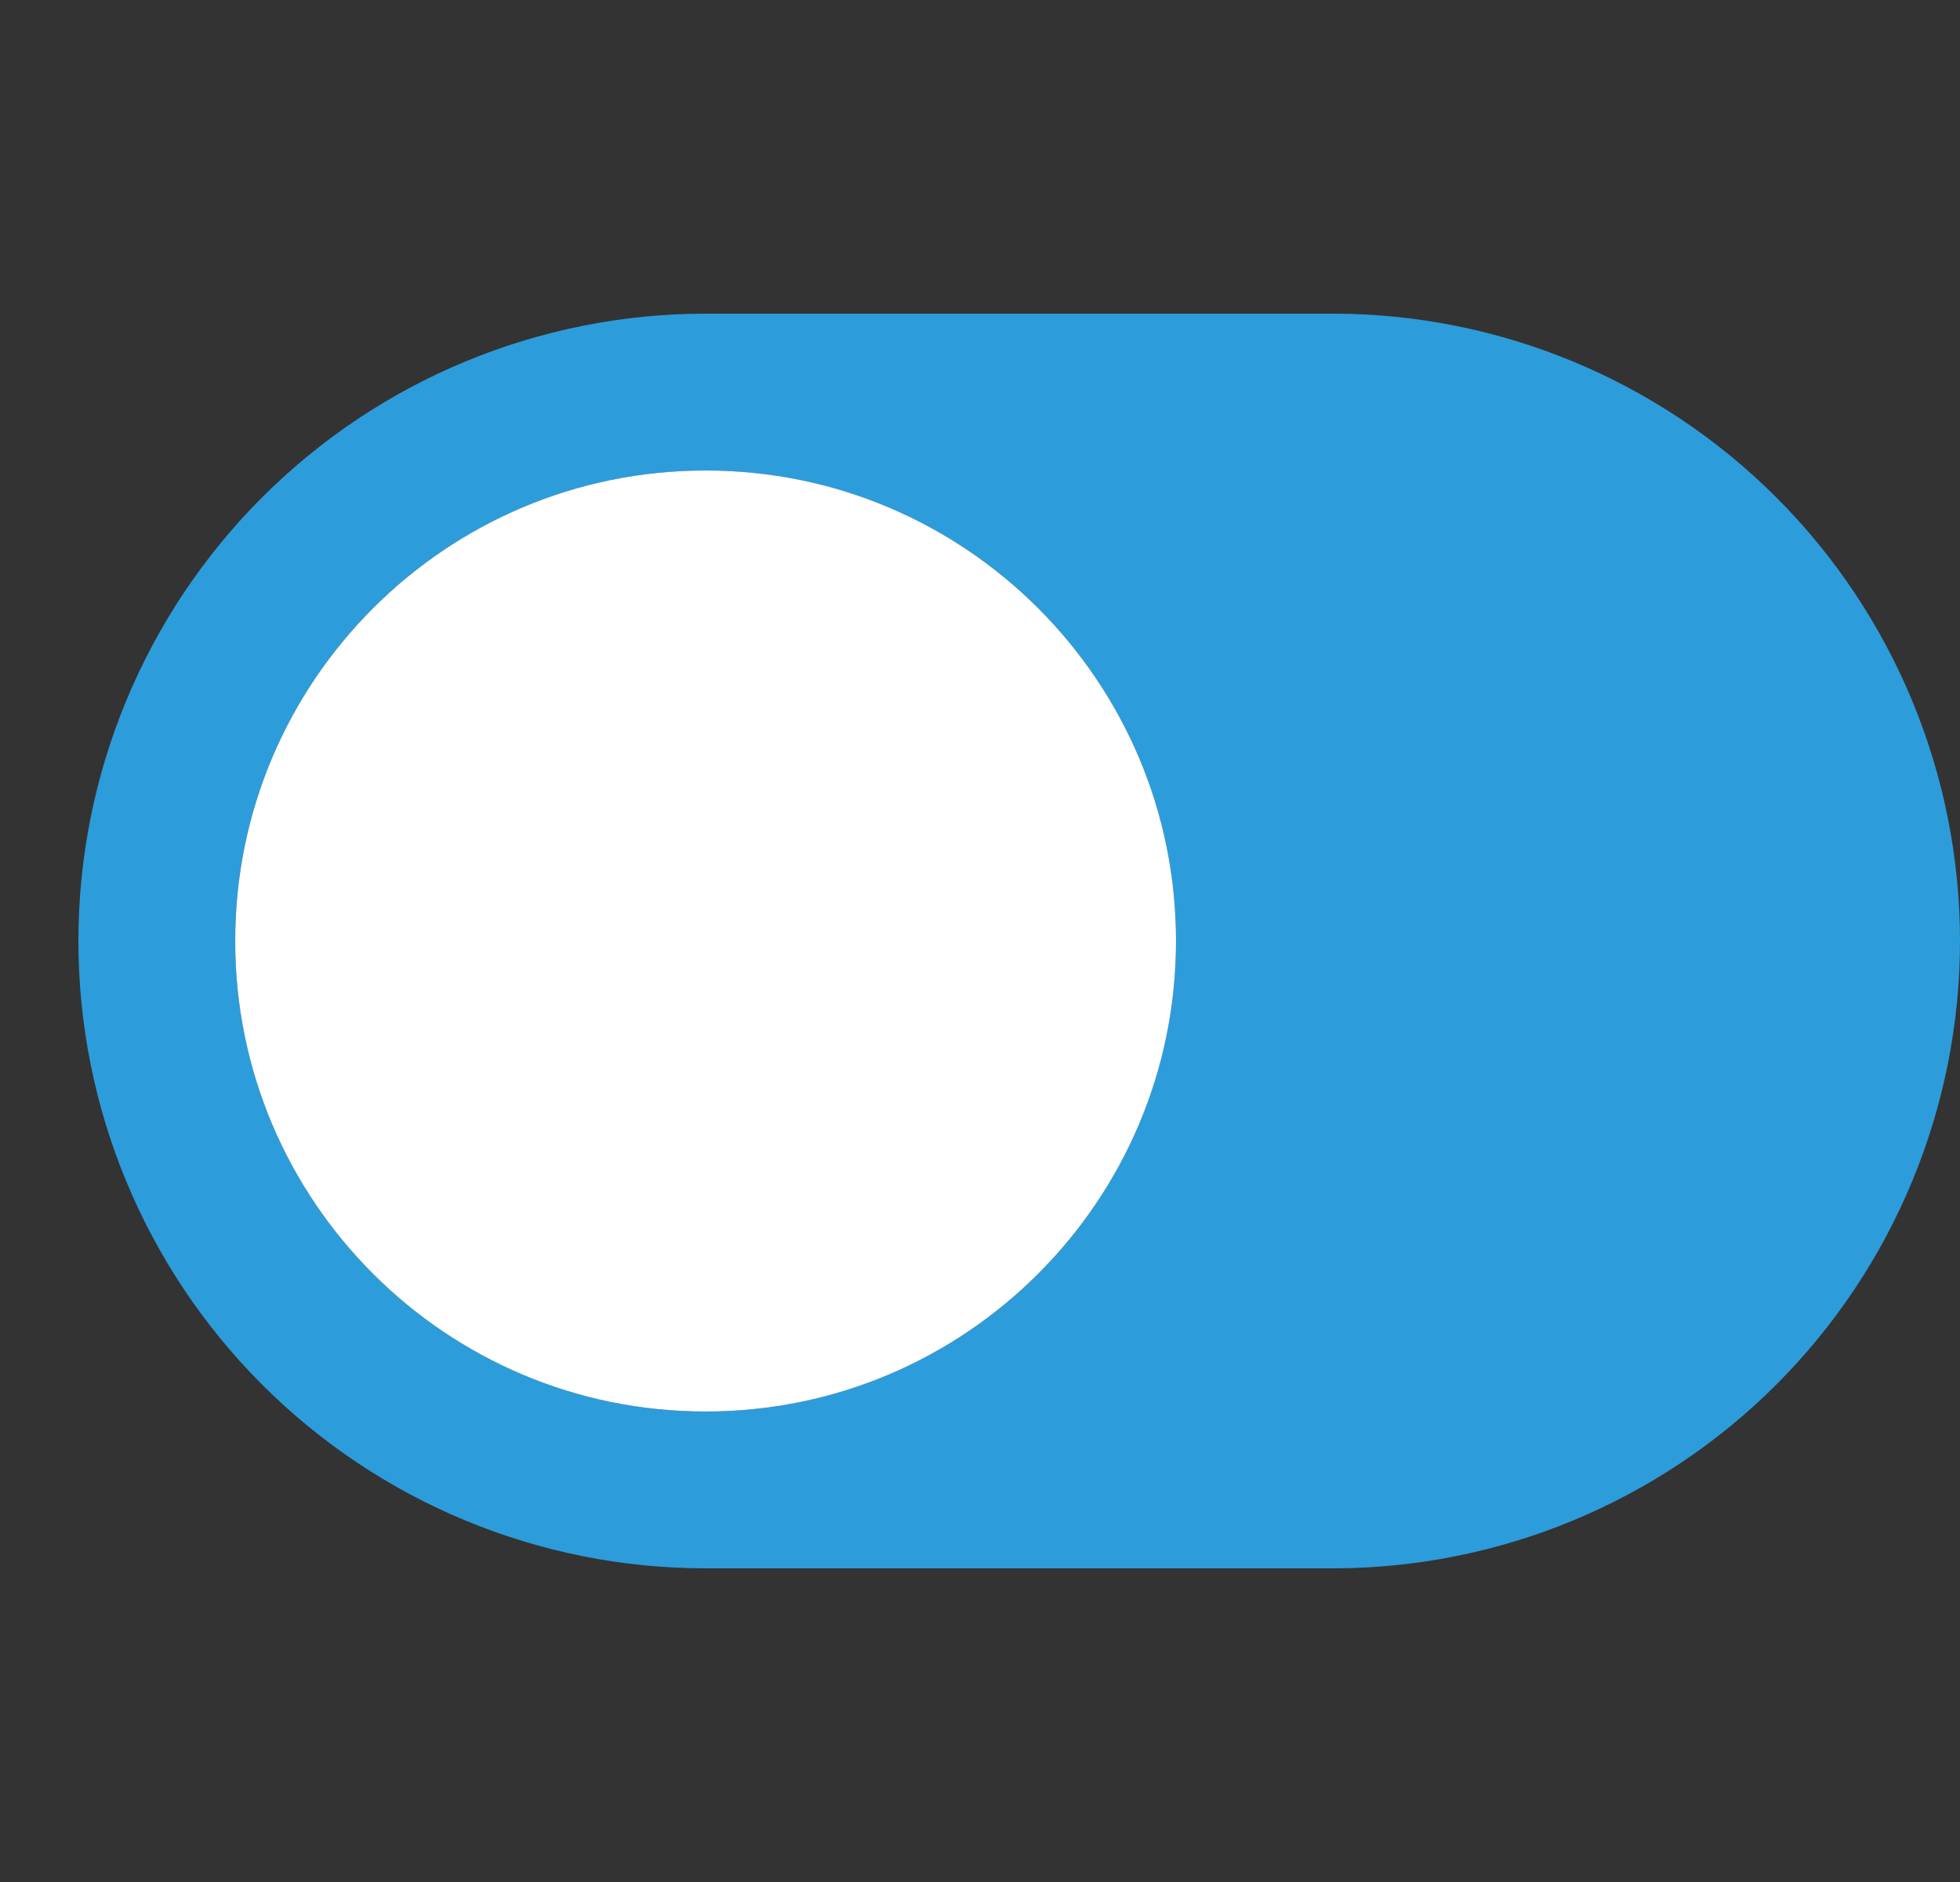 <svg width="25" height="24" viewBox="0 0 25 24" fill="none" xmlns="http://www.w3.org/2000/svg">
<rect x="0" y="0" width="25" height="24" fill="#333333" stroke="none"/>
<g clip-path="url(#clip0_705_787)">
<path d="M17 4H9C6.878 4 4.843 4.843 3.343 6.343C1.843 7.843 1 9.878 1 12C1 14.122 1.843 16.157 3.343 17.657C4.843 19.157 6.878 20 9 20H17C19.122 20 21.157 19.157 22.657 17.657C24.157 16.157 25 14.122 25 12C25 9.878 24.157 7.843 22.657 6.343C21.157 4.843 19.122 4 17 4ZM9 18C7.813 18 6.653 17.648 5.667 16.989C4.68 16.329 3.911 15.393 3.457 14.296C3.003 13.2 2.884 11.993 3.115 10.829C3.347 9.666 3.918 8.596 4.757 7.757C5.596 6.918 6.666 6.347 7.829 6.115C8.993 5.884 10.2 6.003 11.296 6.457C12.393 6.911 13.329 7.68 13.989 8.667C14.648 9.653 15 10.813 15 12C15 13.591 14.368 15.117 13.243 16.243C12.117 17.368 10.591 18 9 18Z" fill="#2D9CDB"/>
</g>
<path d="M9 18C12.314 18 15 15.314 15 12C15 8.686 12.314 6 9 6C5.686 6 3 8.686 3 12C3 15.314 5.686 18 9 18Z" fill="white"/>
<defs>
<clipPath id="clip0_705_787">
<rect width="24" height="24" fill="white" transform="translate(1)"/>
</clipPath>
</defs>
</svg>
